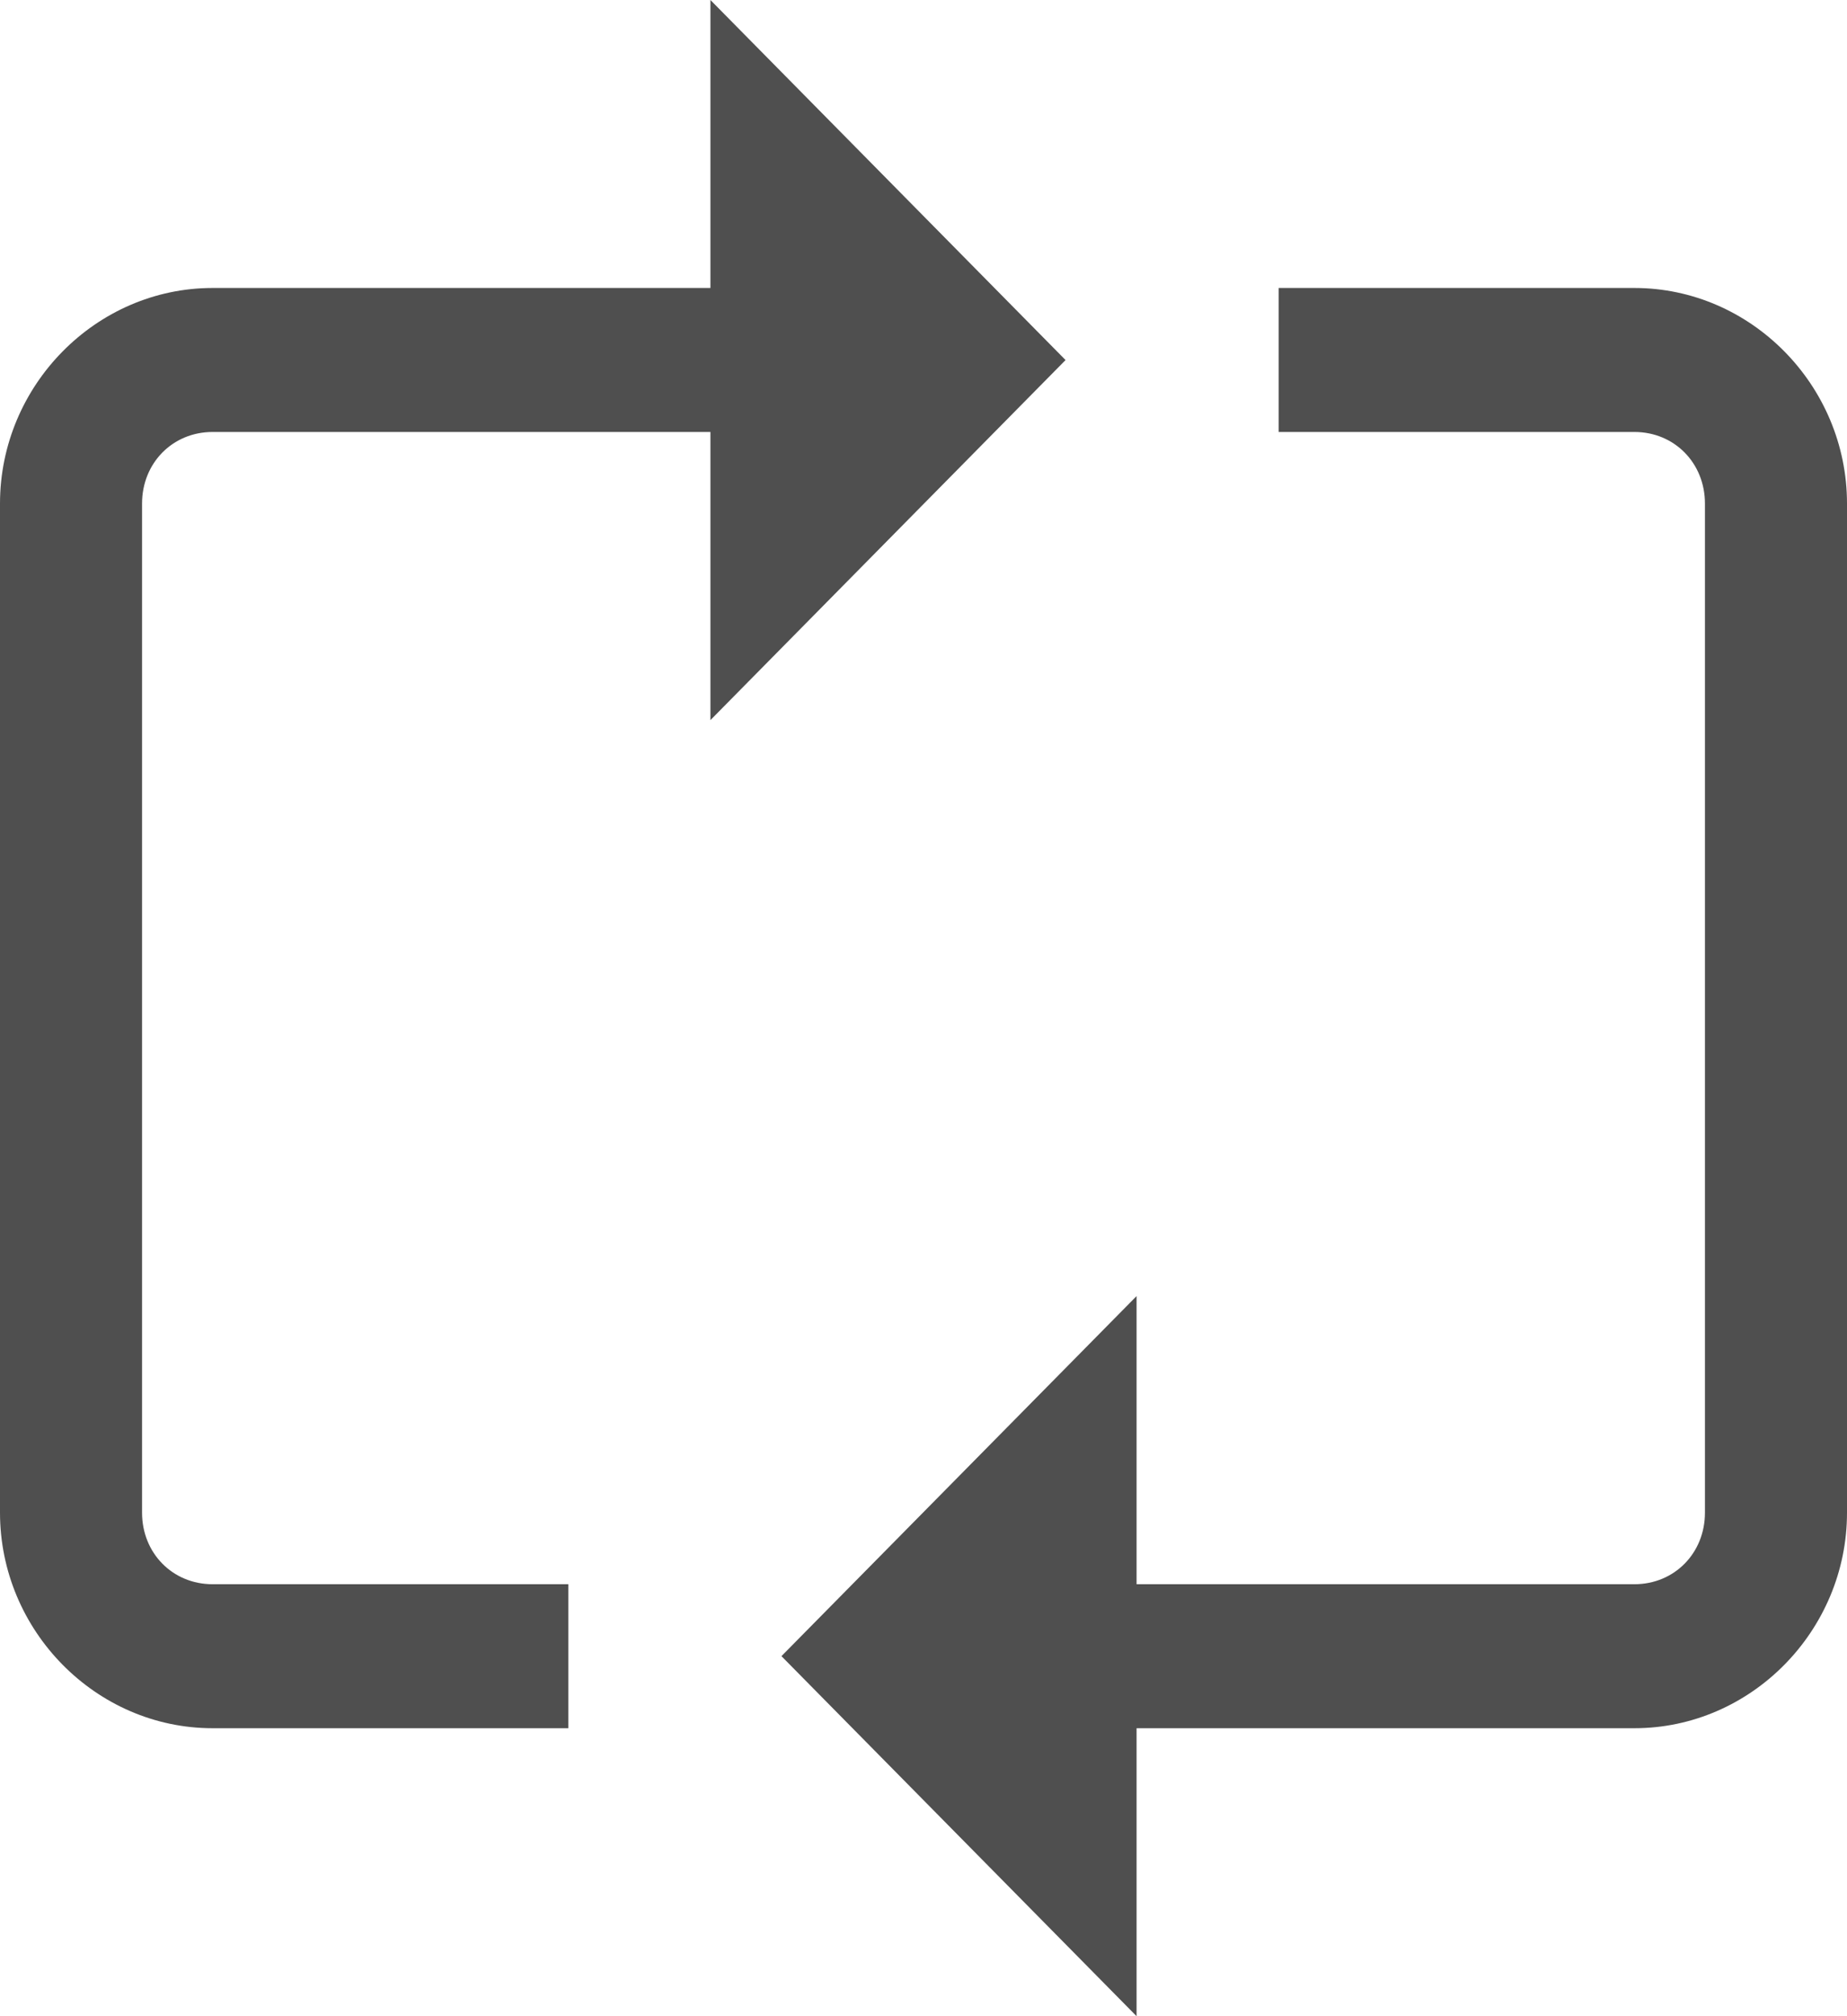 <svg width="11" height="12" viewBox="0 0 11 12" fill="none" xmlns="http://www.w3.org/2000/svg">
<path d="M4.231 0V1.714H1.266C0.572 1.714 0 2.294 0 2.997V9.003C0 9.706 0.572 10.286 1.266 10.286H3.385V9.429H1.266C1.028 9.429 0.846 9.244 0.846 9.003V2.997C0.846 2.756 1.028 2.571 1.266 2.571H4.231V4.286L6.346 2.143L4.231 0ZM7.615 1.714V2.571H9.734C9.972 2.571 10.154 2.756 10.154 2.997V9.003C10.154 9.244 9.972 9.429 9.734 9.429H6.769V7.714L4.654 9.857L6.769 12V10.286H9.734C10.428 10.286 11 9.706 11 9.003V2.997C11 2.294 10.428 1.714 9.734 1.714H7.615Z" fill="#4F4F4F"/>
</svg>
